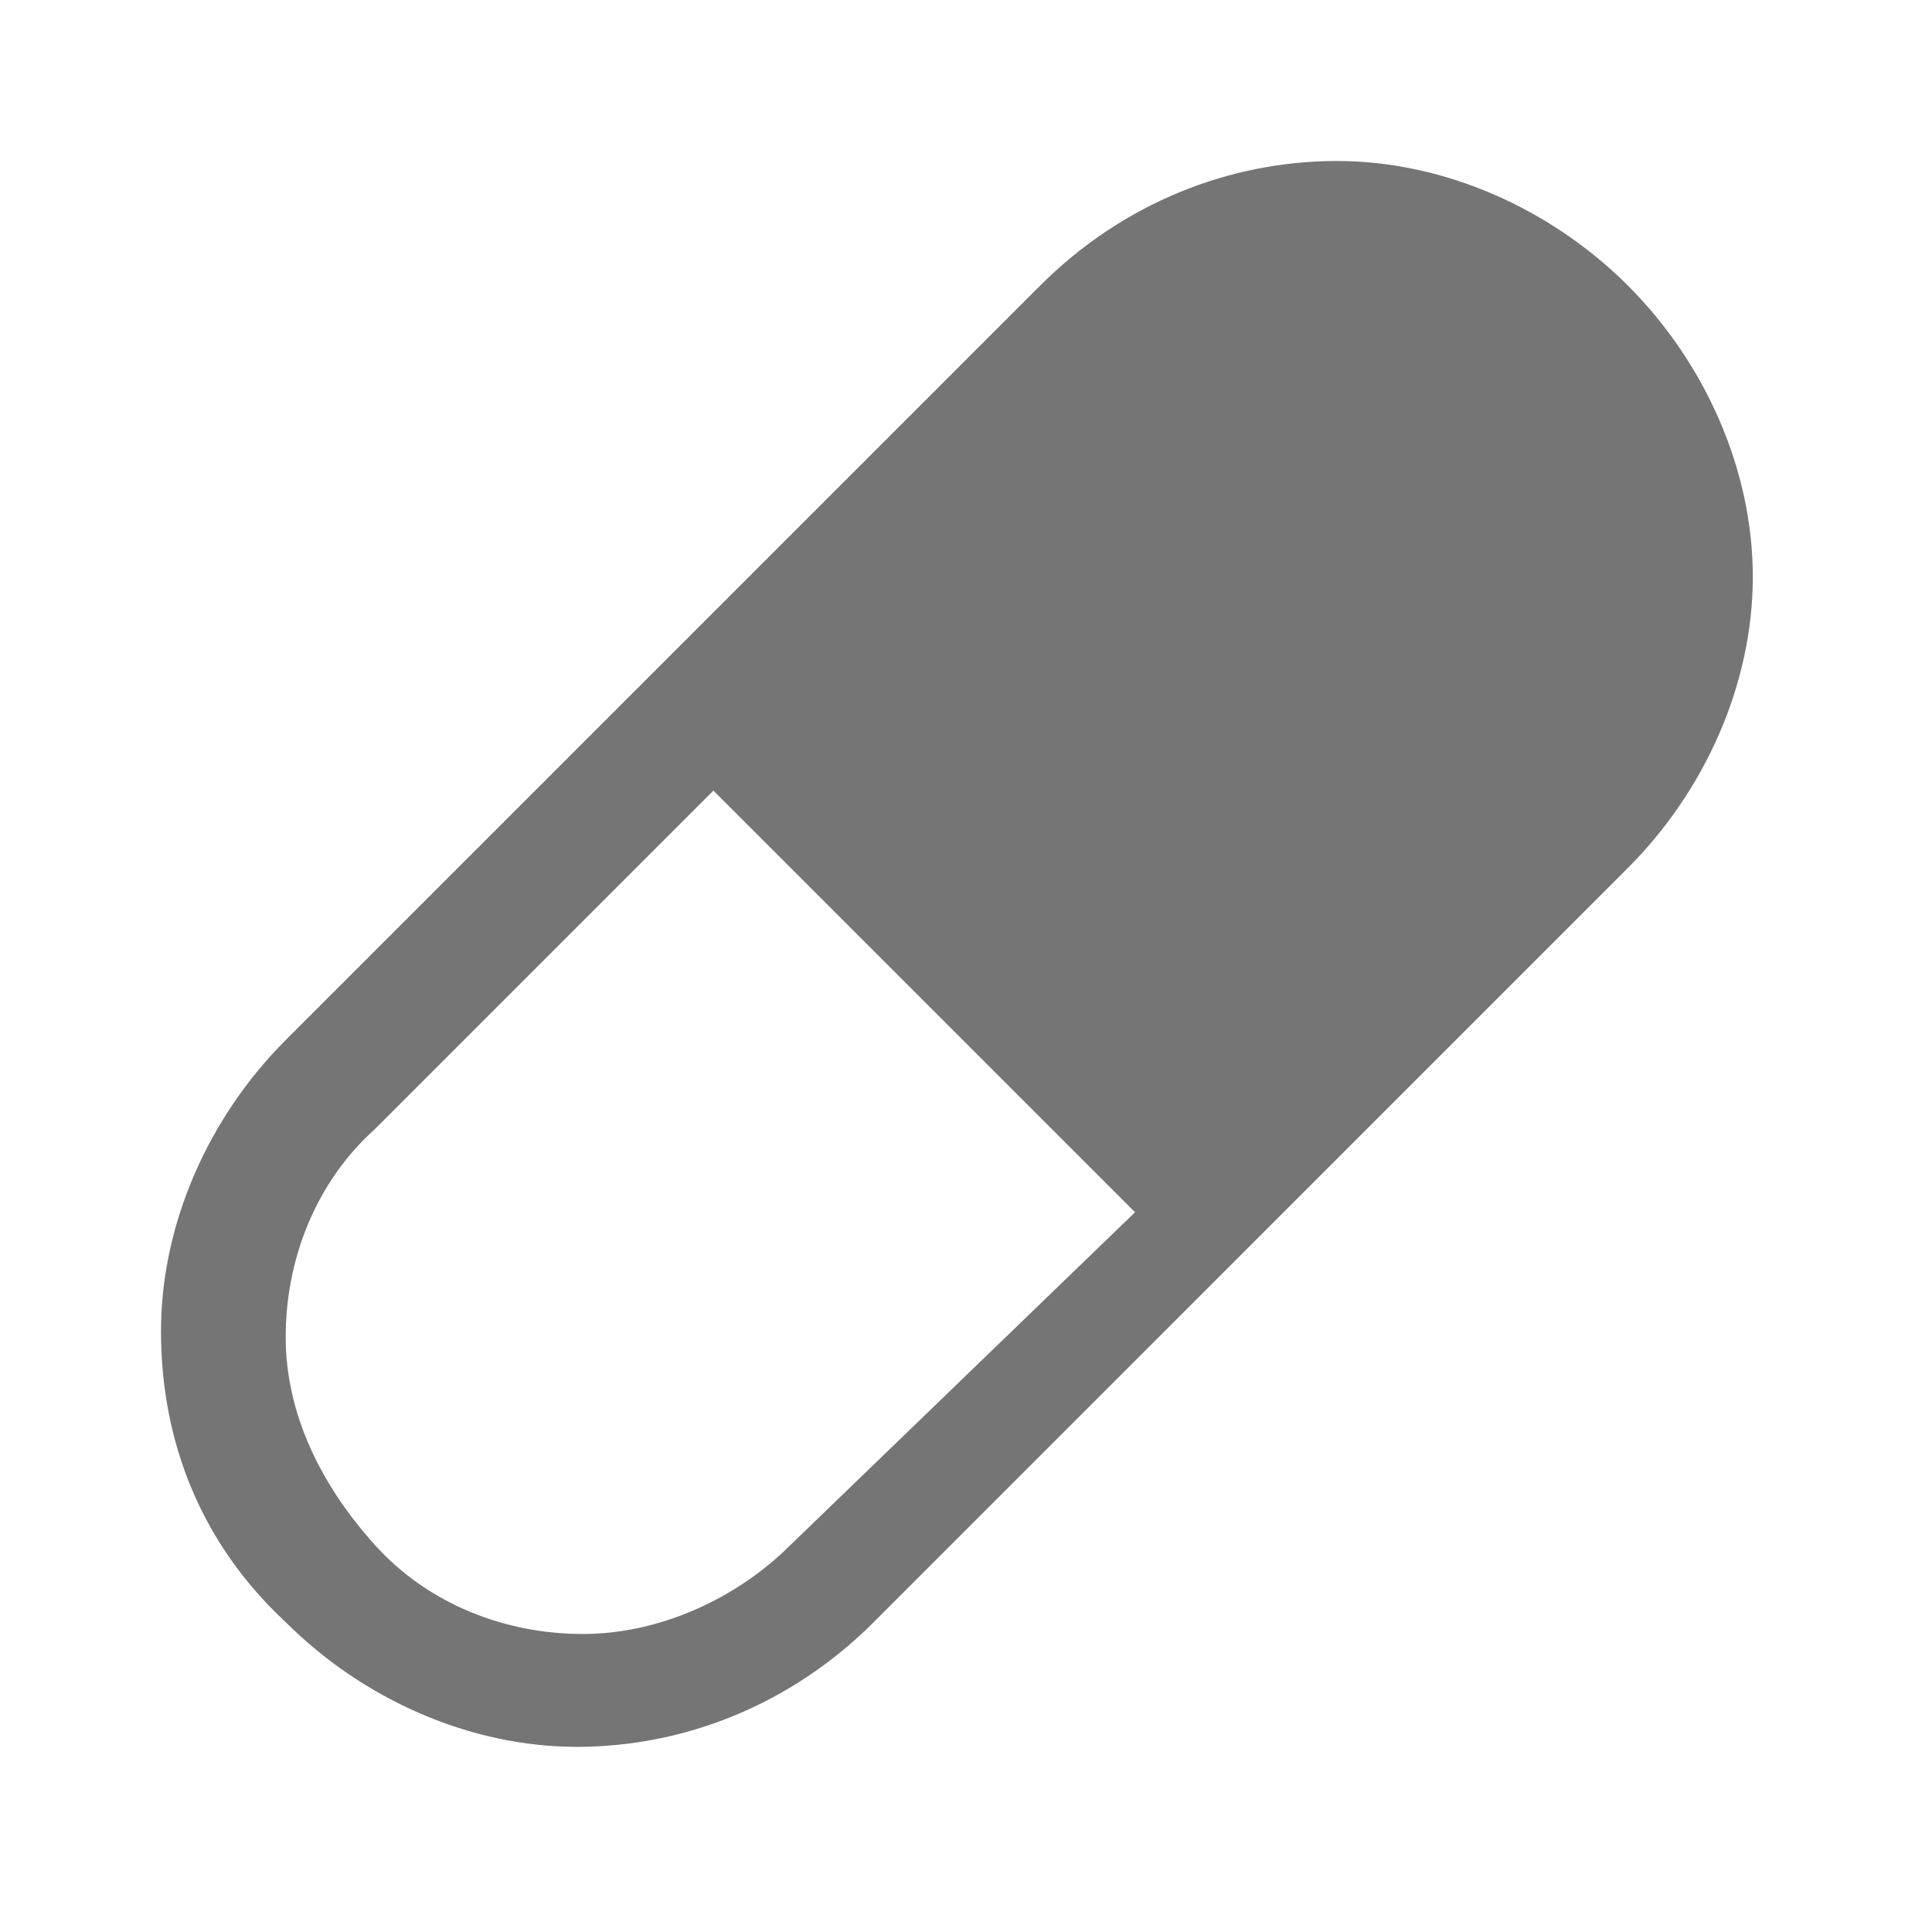 <svg width="24" height="24" viewBox="0 0 24 24" fill="none" xmlns="http://www.w3.org/2000/svg">
<path d="M20.224 3.549C19.265 2.59 17.937 2 16.609 2C15.281 2 13.953 2.516 12.92 3.549L3.549 12.92C2.59 13.879 2 15.207 2 16.535C2 17.937 2.516 19.191 3.549 20.151C4.509 21.11 5.837 21.7 7.165 21.7C8.493 21.7 9.821 21.183 10.854 20.151L20.224 10.78C21.183 9.821 21.774 8.493 21.774 7.165C21.774 5.837 21.183 4.509 20.224 3.549ZM9.821 19.191C9.157 19.855 8.198 20.298 7.239 20.298C6.279 20.298 5.32 19.929 4.656 19.191C3.992 18.454 3.549 17.568 3.549 16.609C3.549 15.65 3.918 14.691 4.656 14.027L8.862 9.821L14.1 15.059L9.821 19.191Z" fill="#757575"/>
</svg>
